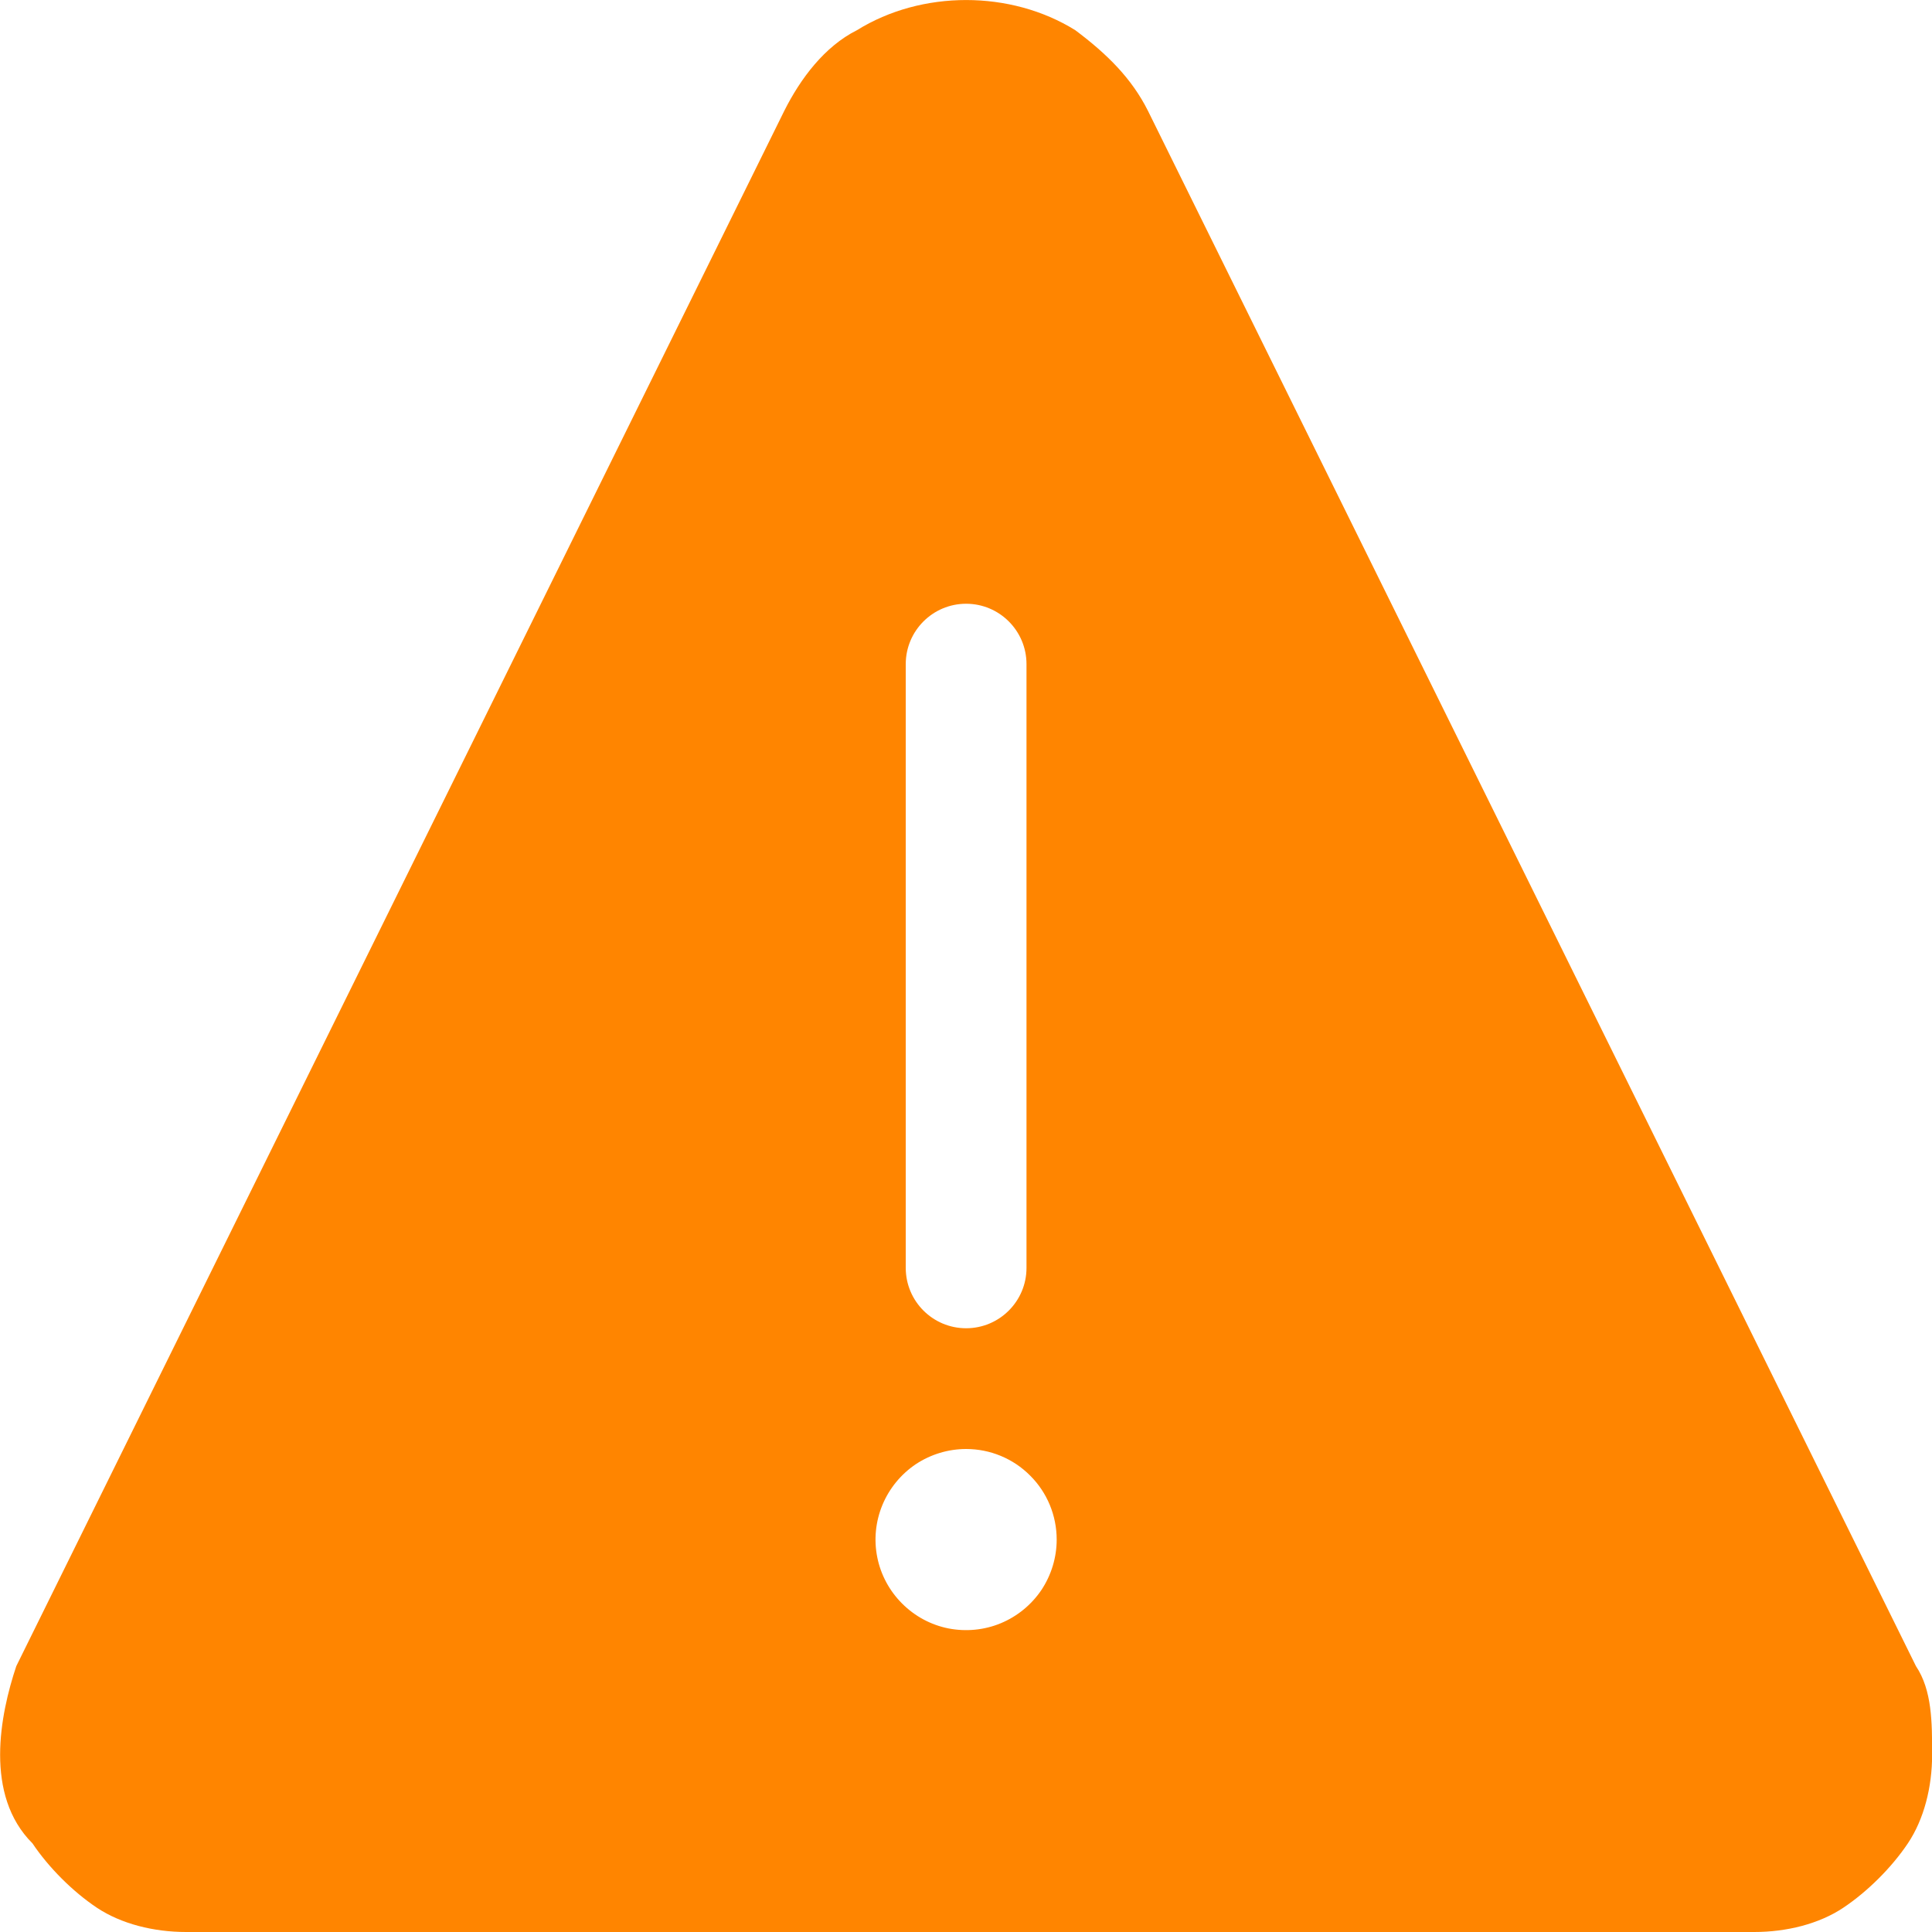<svg width="16" height="16" viewBox="0 0 16 16" fill="none" xmlns="http://www.w3.org/2000/svg">
<path fill-rule="evenodd" clip-rule="evenodd" d="M1.541 16H14.528C14.796 16 15.064 15.933 15.264 15.8C15.465 15.666 15.666 15.466 15.8 15.266C15.934 15.066 16.001 14.799 16.001 14.532C16.001 14.265 16.001 13.998 15.867 13.798L9.507 0.918C9.373 0.651 9.172 0.45 8.905 0.25C8.369 -0.083 7.633 -0.083 7.097 0.25C6.829 0.384 6.629 0.651 6.495 0.918L0.135 13.798C0.068 13.998 0.001 14.265 0.001 14.532C0.001 14.799 0.068 15.066 0.269 15.266C0.403 15.466 0.603 15.666 0.804 15.8C1.005 15.933 1.273 16 1.541 16ZM7.584 12.126C7.708 12.044 7.853 12 8.001 12C8.2 12 8.391 12.079 8.531 12.22C8.672 12.36 8.751 12.551 8.751 12.75C8.751 12.898 8.707 13.043 8.625 13.167C8.542 13.29 8.425 13.386 8.288 13.443C8.151 13.5 8 13.514 7.855 13.486C7.709 13.457 7.576 13.385 7.471 13.28C7.366 13.175 7.294 13.042 7.265 12.896C7.236 12.751 7.251 12.6 7.308 12.463C7.365 12.326 7.461 12.209 7.584 12.126ZM8.501 5.5C8.501 5.224 8.277 5 8.001 5C7.725 5 7.501 5.224 7.501 5.5V10.5C7.501 10.776 7.725 11 8.001 11C8.277 11 8.501 10.776 8.501 10.5V5.5Z" fill="#FF8500"/>
</svg>
